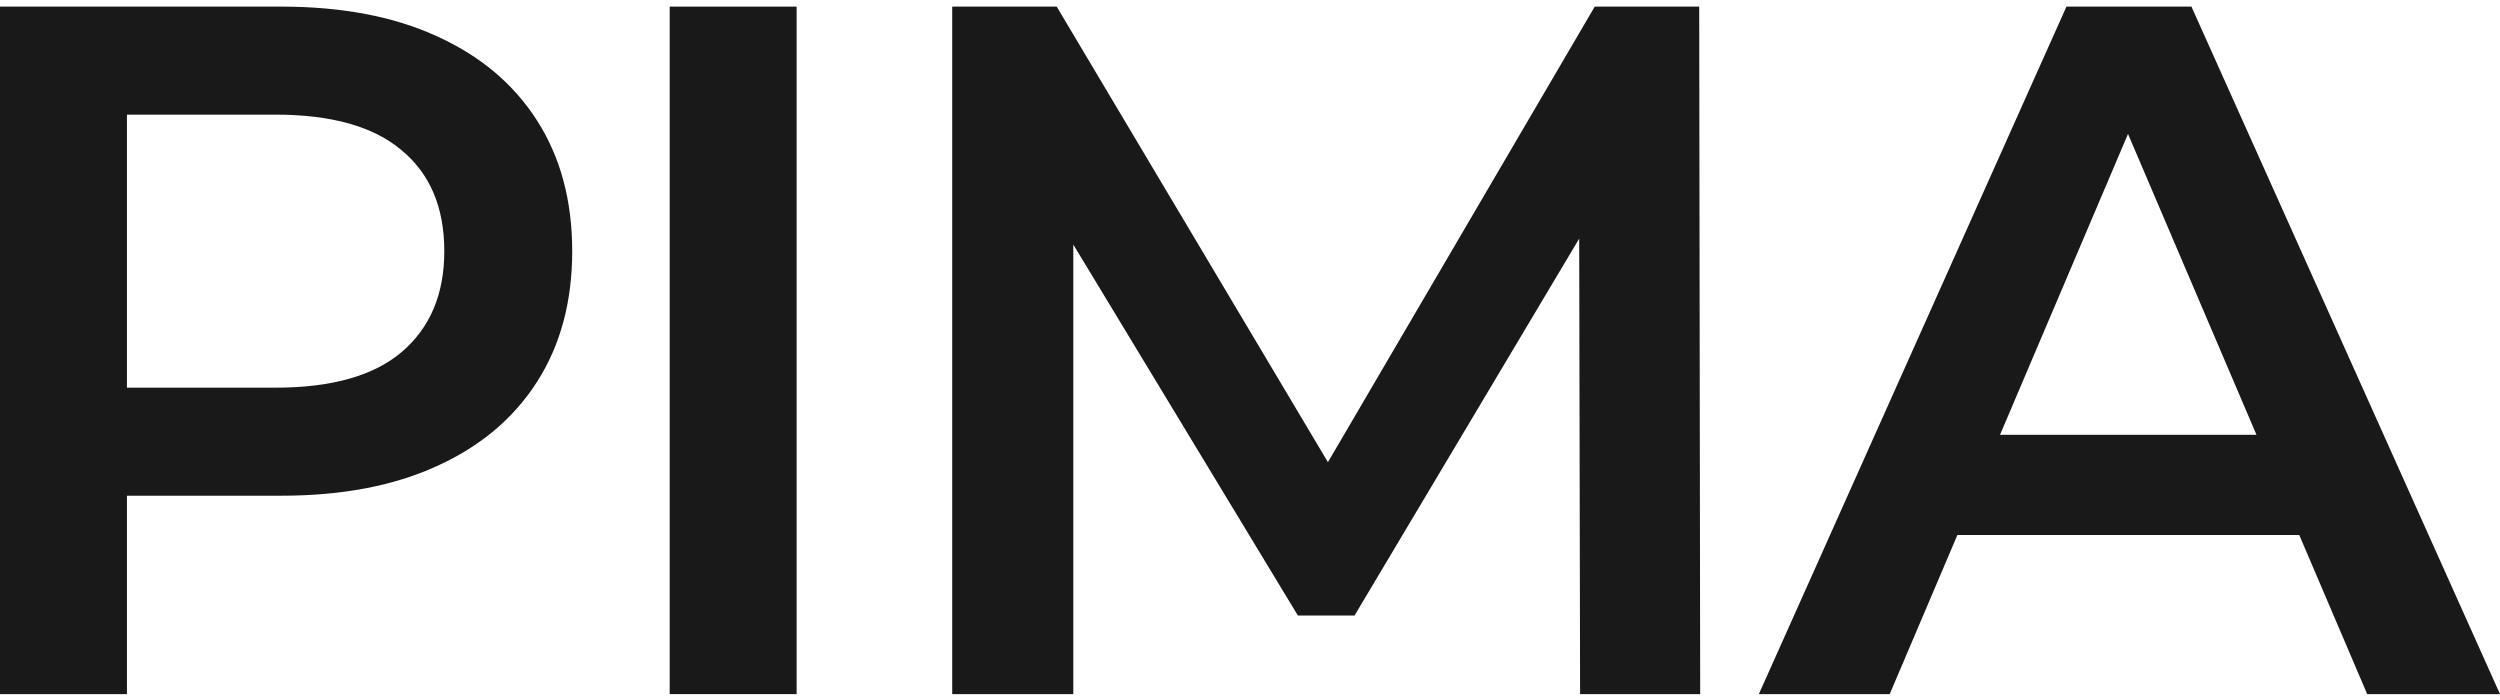 <svg width="200" height="56" viewBox="0 0 200 56" fill="none" xmlns="http://www.w3.org/2000/svg">
<path d="M140.708 55.529L165.316 0.529H175.315L200 55.529H189.376L168.206 5.95H172.268L151.176 55.529H140.708ZM152.036 42.8L154.77 34.786H184.298L187.032 42.8H152.036Z" fill="#191919"/>
<path d="M76.177 55.529V0.529H84.536L108.44 40.679H104.065L127.579 0.529H135.937L136.015 55.529H126.407L126.329 15.693H128.36L108.362 49.243H103.831L83.52 15.693H85.864V55.529H76.177Z" fill="#191919"/>
<path d="M53.575 55.529V0.529H63.73V55.529H53.575Z" fill="#191919"/>
<path d="M0 55.529V0.529H22.498C27.341 0.529 31.482 1.314 34.919 2.886C38.408 4.457 41.09 6.71 42.965 9.643C44.84 12.576 45.777 16.059 45.777 20.093C45.777 24.126 44.84 27.61 42.965 30.543C41.09 33.476 38.408 35.729 34.919 37.3C31.482 38.871 27.341 39.657 22.498 39.657H5.624L10.155 34.864V55.529H0ZM10.155 35.964L5.624 31.014H22.029C26.508 31.014 29.867 30.071 32.106 28.186C34.398 26.248 35.544 23.55 35.544 20.093C35.544 16.583 34.398 13.886 32.106 12C29.867 10.114 26.508 9.171 22.029 9.171H5.624L10.155 4.143V35.964Z" fill="#191919"/>
</svg>

